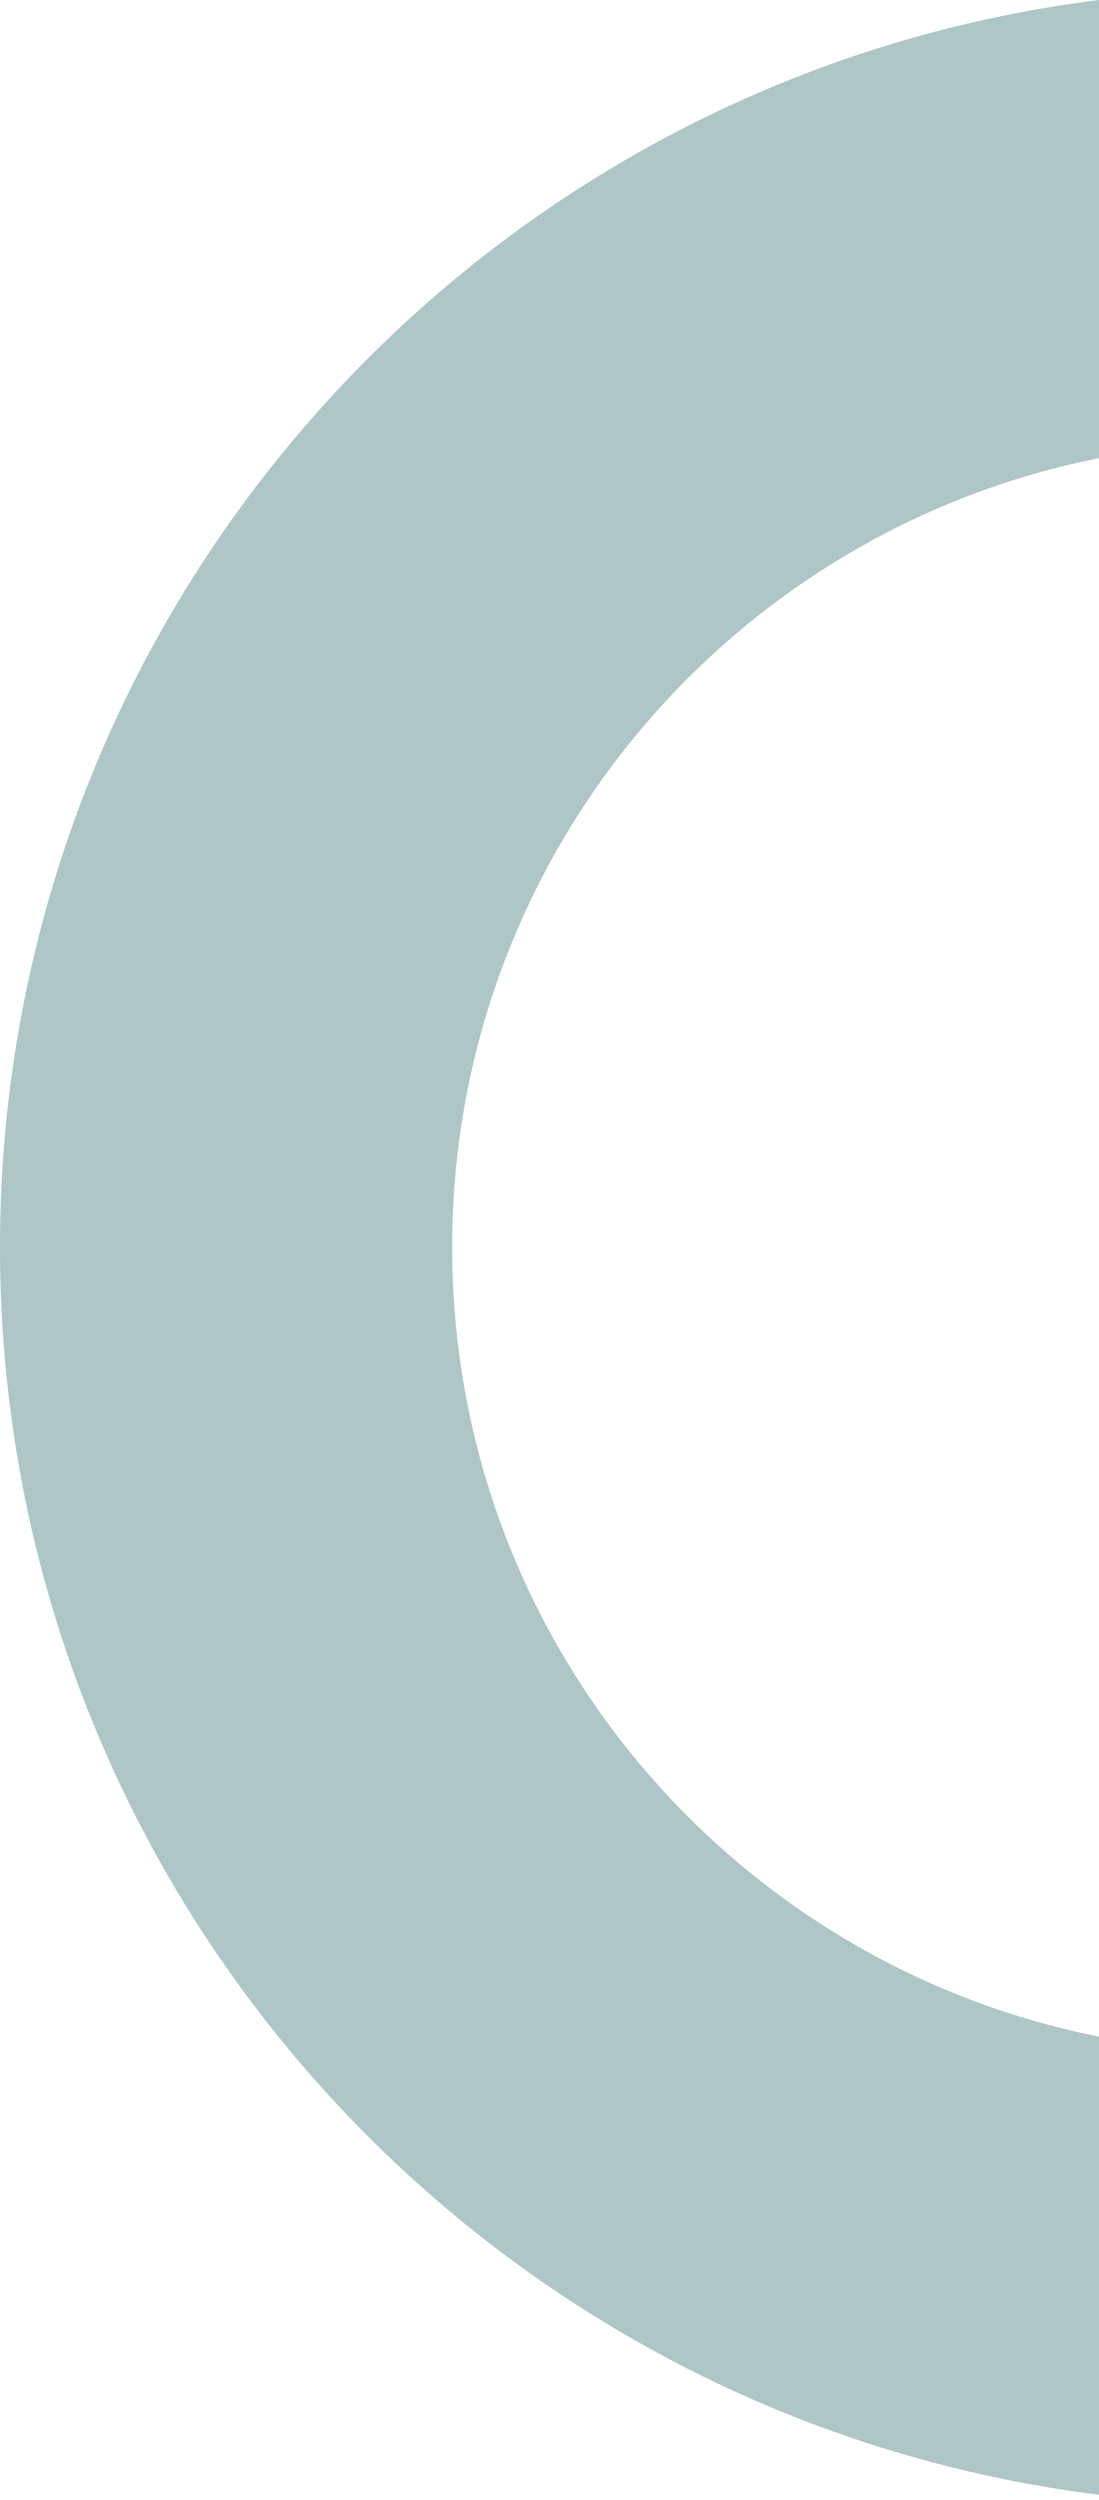 <svg width="77" height="175" viewBox="0 0 77 175" fill="none" xmlns="http://www.w3.org/2000/svg">
<path fill-rule="evenodd" clip-rule="evenodd" d="M77 0C33.59 5.413 0 42.443 0 87.319C0 132.195 33.59 169.225 77 174.638V142.566C51.161 137.45 31.68 114.66 31.68 87.319C31.68 59.979 51.161 37.189 77 32.073L77 0Z" fill="#004C4C" fill-opacity="0.32"/>
</svg>